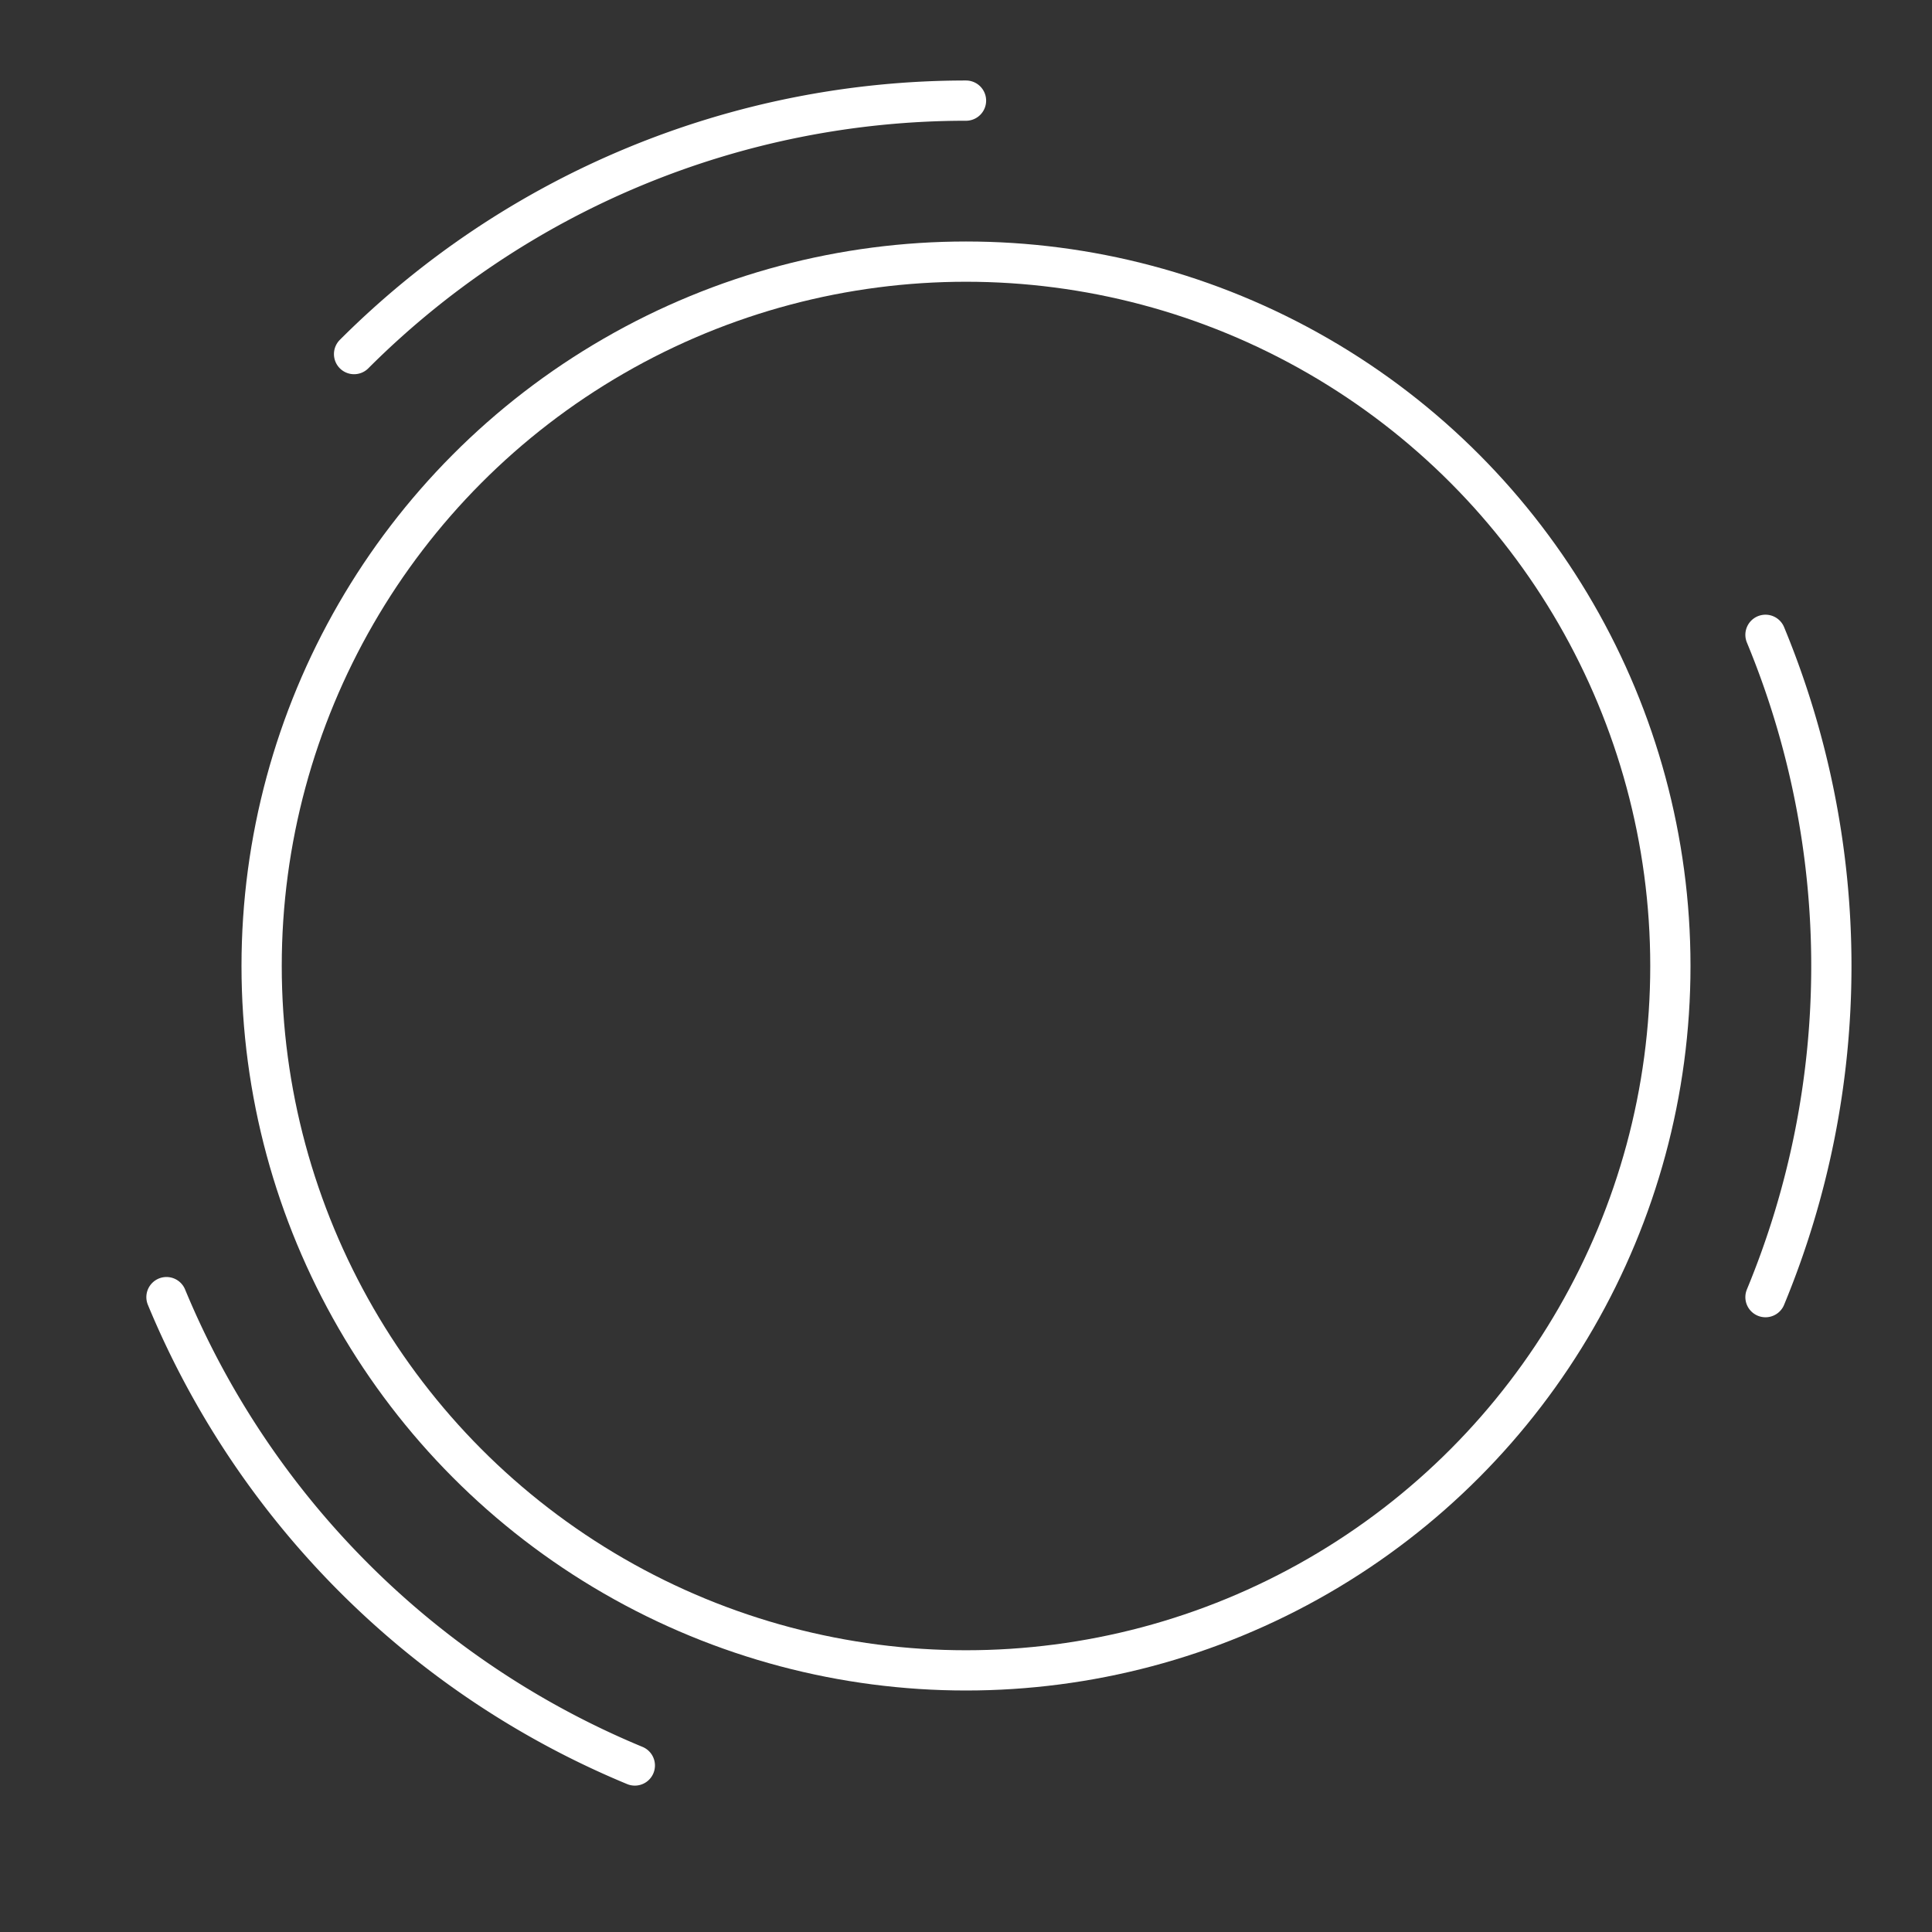 <?xml version="1.0" encoding="UTF-8"?><svg id="a" xmlns="http://www.w3.org/2000/svg" viewBox="0 0 48 48"><rect x="0" y="0" width="48" height="48" fill="#333333" stroke="none"/><defs><style>.d{fill:none;stroke:#fff;stroke-linecap:round;stroke-linejoin:round;}</style></defs><path class="d" d="m43.863 15.772a21.5 21.5 0 0 1 0 16.455"/><path class="d" d="m8.797 8.797a21.5 21.5 0 0 1 15.203-6.297"/><path class="d" d="m15.772 43.863a21.5 21.5 0 0 1-11.636-11.636"/><circle class="d" cx="24" cy="24" r="17.5"/></svg>

